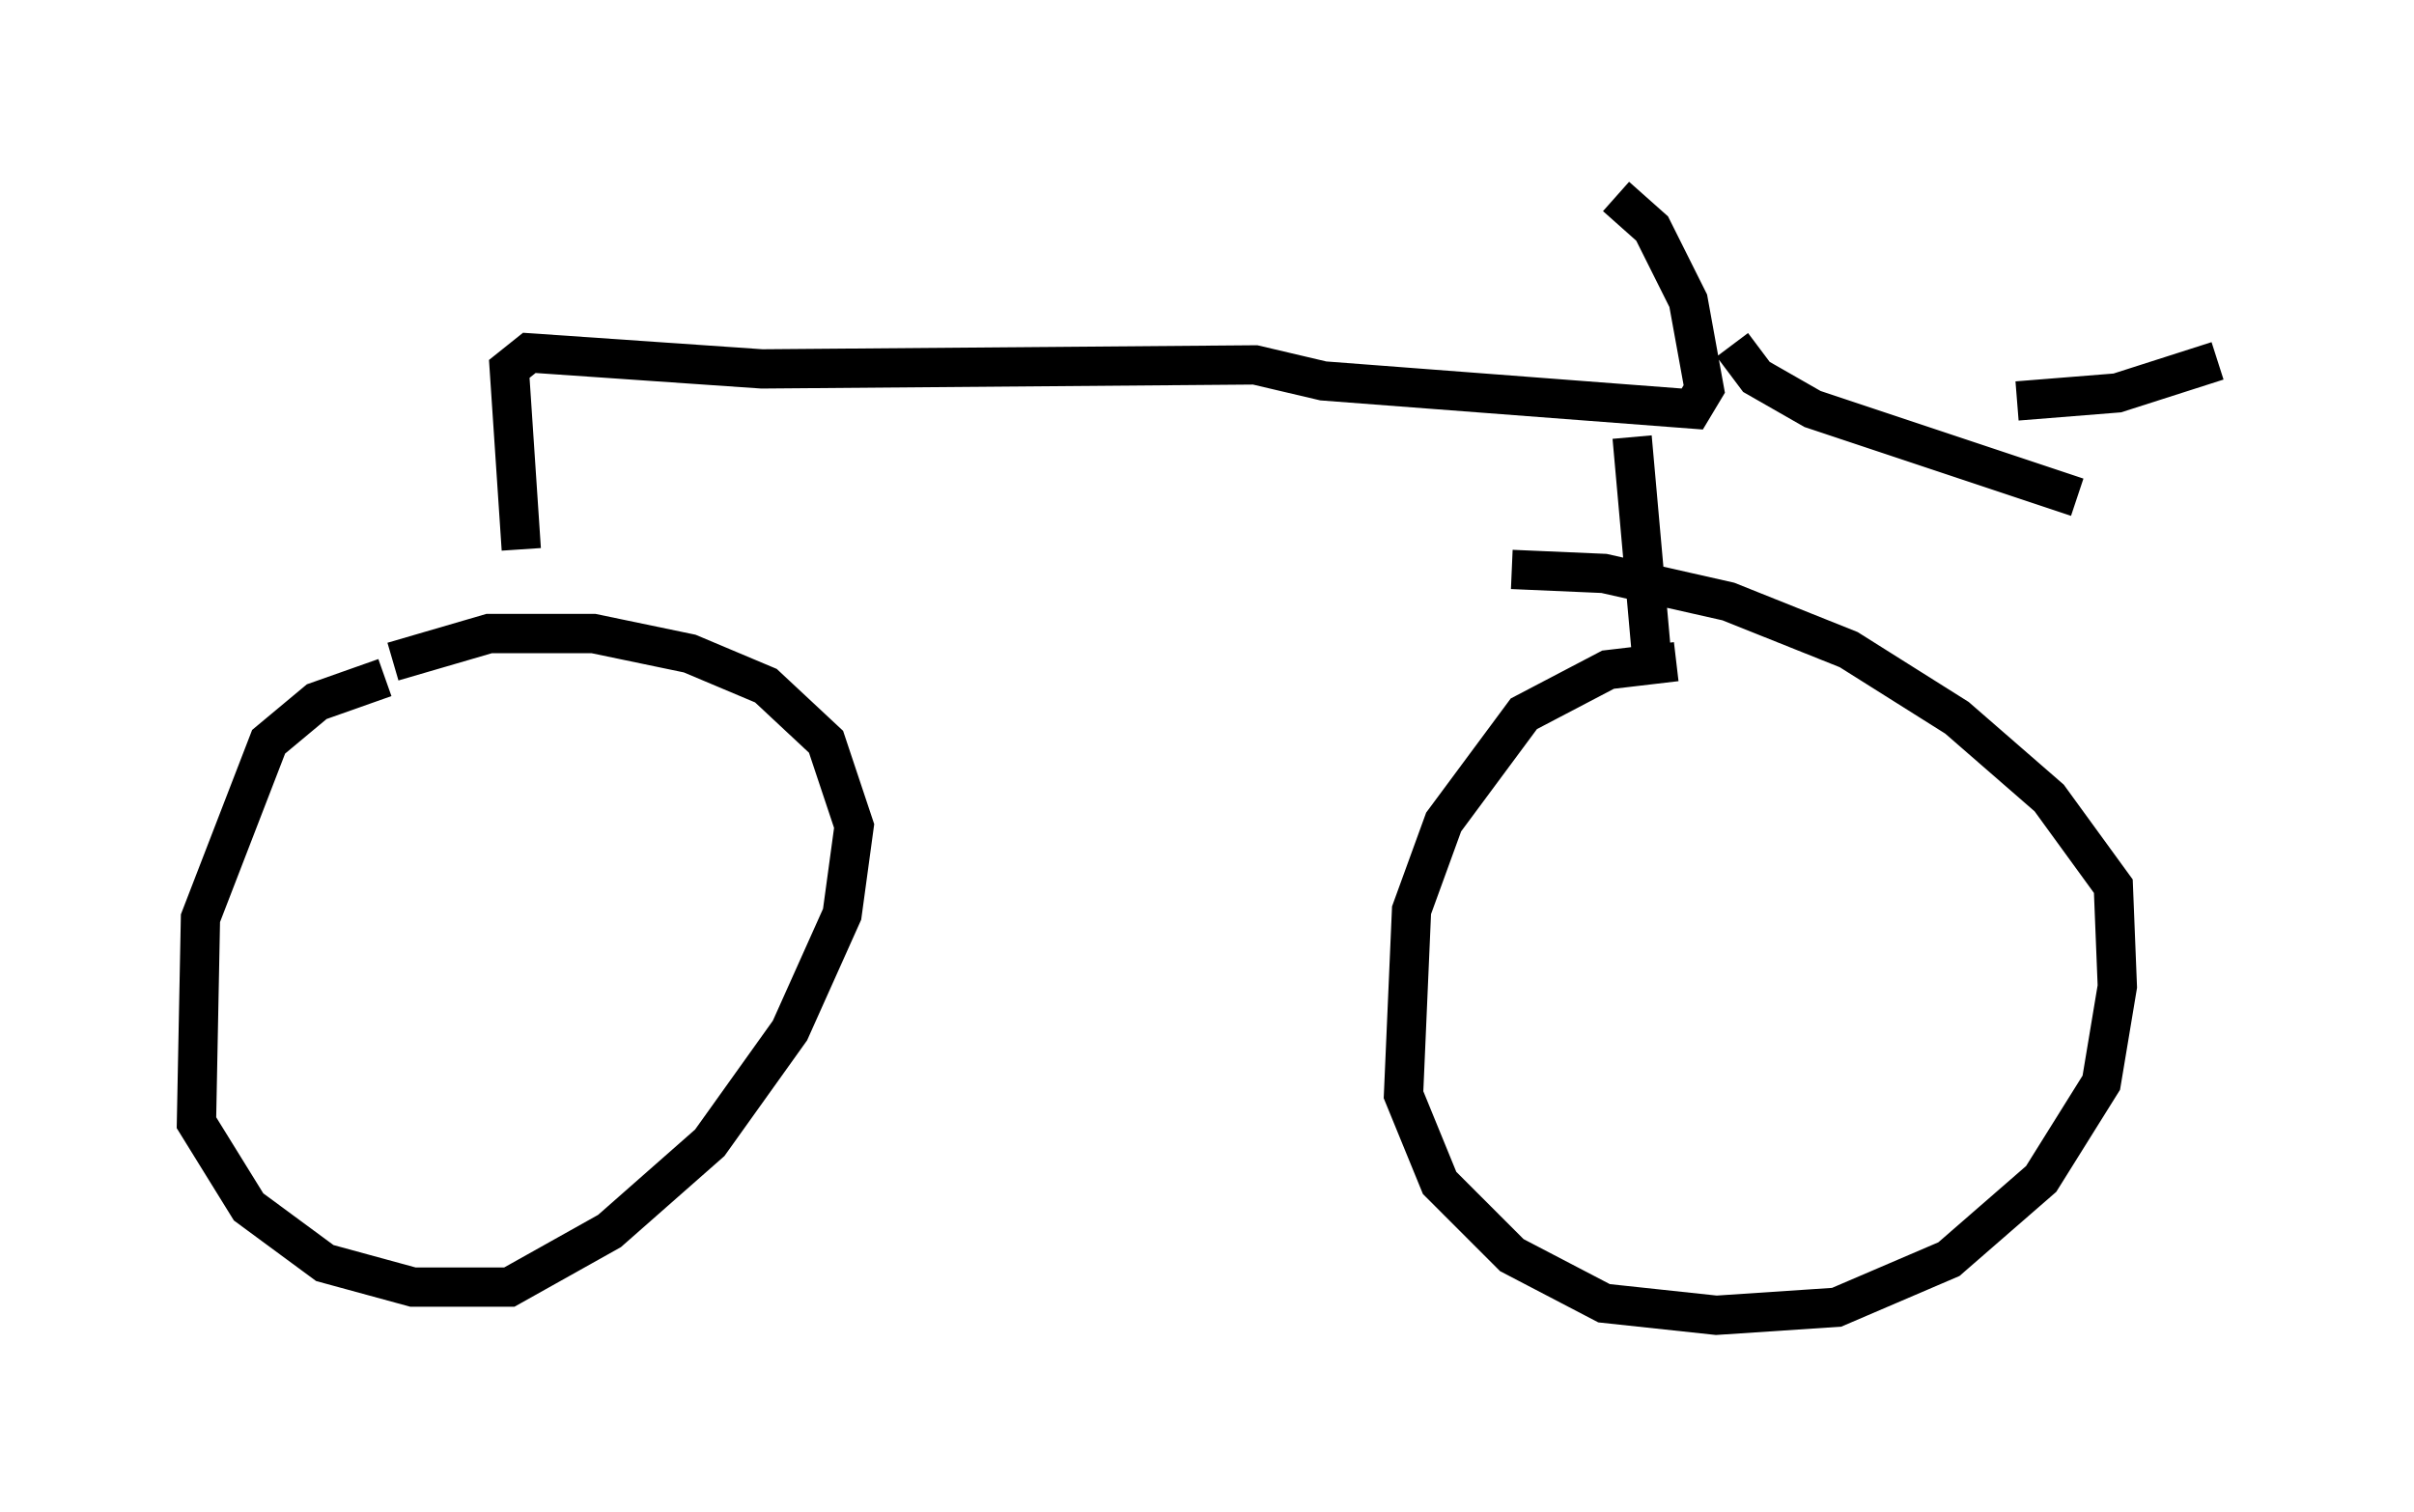 <?xml version="1.0" encoding="utf-8" ?>
<svg baseProfile="full" height="38.482" version="1.1" width="61.451" xmlns="http://www.w3.org/2000/svg" xmlns:ev="http://www.w3.org/2001/xml-events" xmlns:xlink="http://www.w3.org/1999/xlink"><defs /><rect fill="white" height="38.482" width="61.451" x="0" y="0" /><path d="M14.494, 17.25 m-4.696, 0.0 l-1.735, 0.613 -1.225, 1.021 l-1.735, 4.492 -0.102, 5.206 l1.327, 2.144 1.94, 1.429 l2.246, 0.613 2.45, 0.0 l2.552, -1.429 2.552, -2.246 l2.042, -2.858 1.327, -2.96 l0.306, -2.246 -0.715, -2.144 l-1.531, -1.429 -1.94, -0.817 l-2.45, -0.51 -2.654, 0.0 l-2.45, 0.715 m3.267, -2.858 l-0.306, -4.594 0.51, -0.408 l5.921, 0.408 12.556, -0.102 l1.735, 0.408 9.392, 0.715 l0.306, -0.51 -0.408, -2.246 l-0.919, -1.838 -0.919, -0.817 m10.208, 5.206 l2.552, -0.204 2.552, -0.817 m-12.352, -0.408 l0.613, 0.817 1.429, 0.817 l6.738, 2.246 m-11.331, -1.531 l0.51, 5.717 m0.613, 0.0 l-1.735, 0.204 -2.144, 1.123 l-2.042, 2.756 -0.817, 2.246 l-0.204, 4.696 0.919, 2.246 l1.838, 1.838 2.348, 1.225 l2.858, 0.306 3.063, -0.204 l2.858, -1.225 2.348, -2.042 l1.531, -2.45 0.408, -2.45 l-0.102, -2.552 -1.633, -2.246 l-2.348, -2.042 -2.756, -1.735 l-3.063, -1.225 -3.165, -0.715 l-2.348, -0.102 " fill="none" stroke="black" stroke-width="1" /></svg>